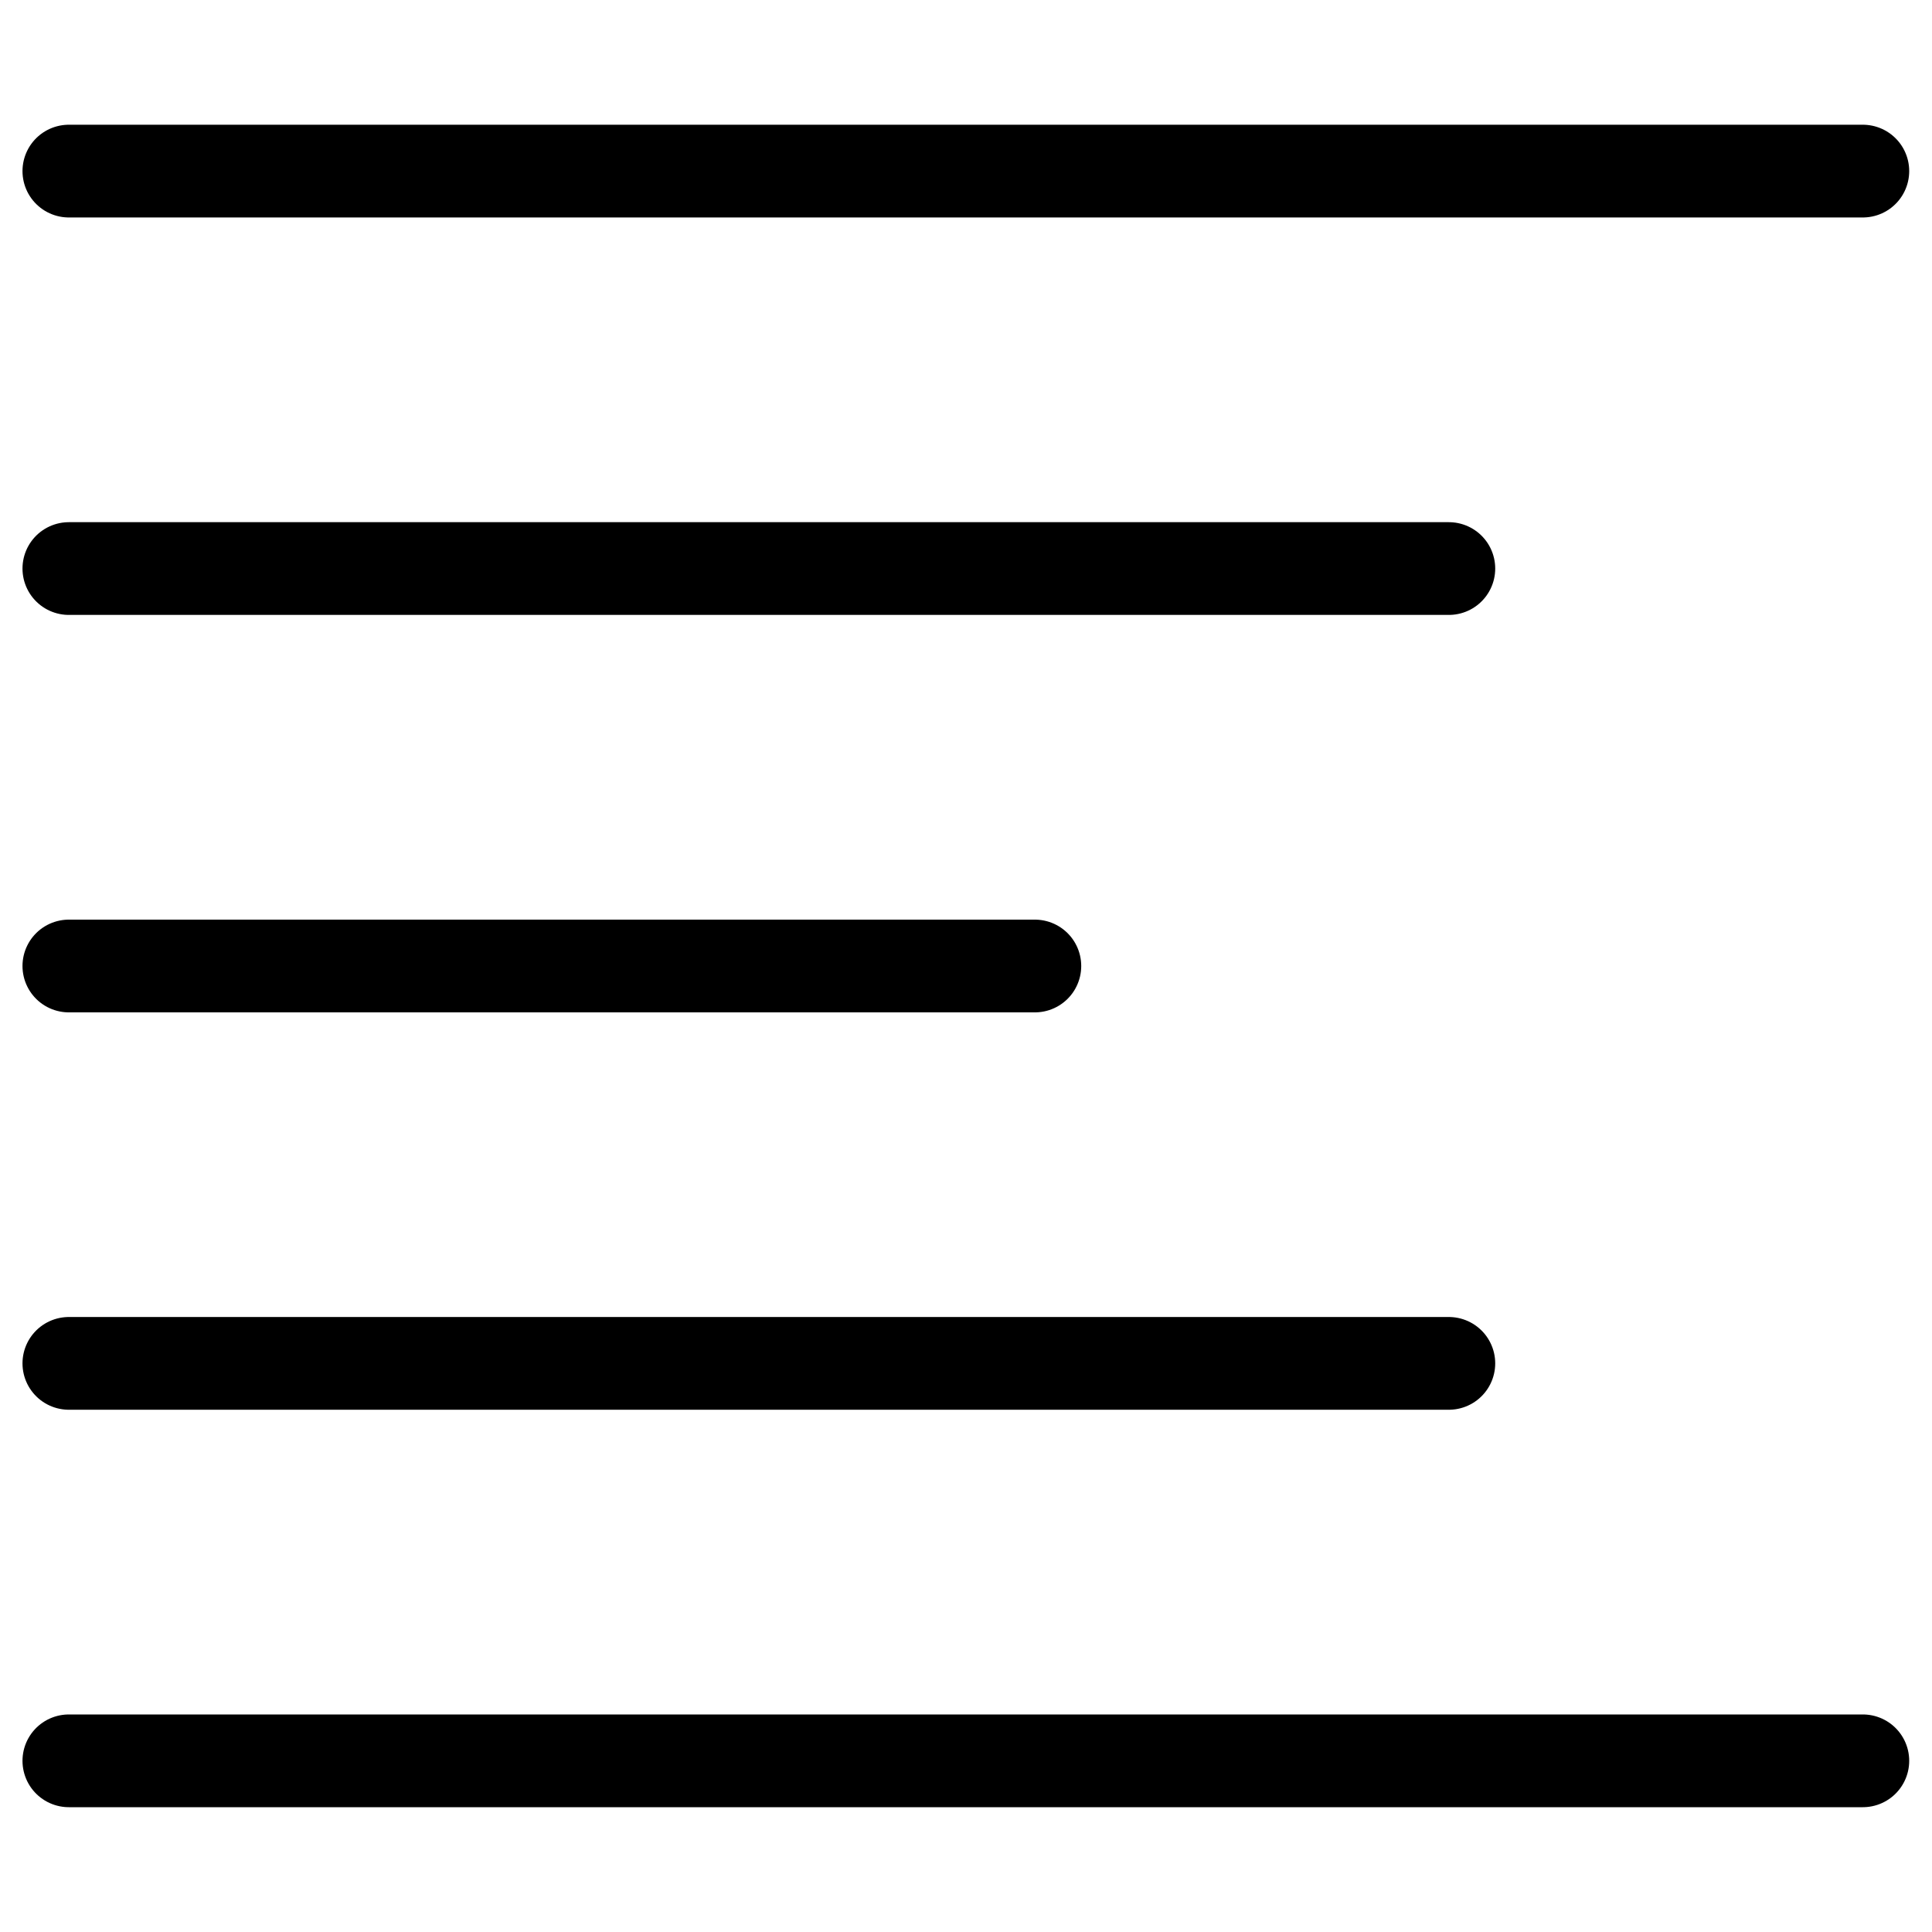 <svg width="25" height="25" viewBox="0 0 25 25" fill="none" xmlns="http://www.w3.org/2000/svg">
<path d="M0.891 2.214H24.105M0.891 7.357H18.748M0.891 12.5H13.391M0.891 22.785H24.105M0.891 17.642H18.748" stroke="black" stroke-width="1.2" stroke-linecap="round" stroke-linejoin="round"/>
</svg>
